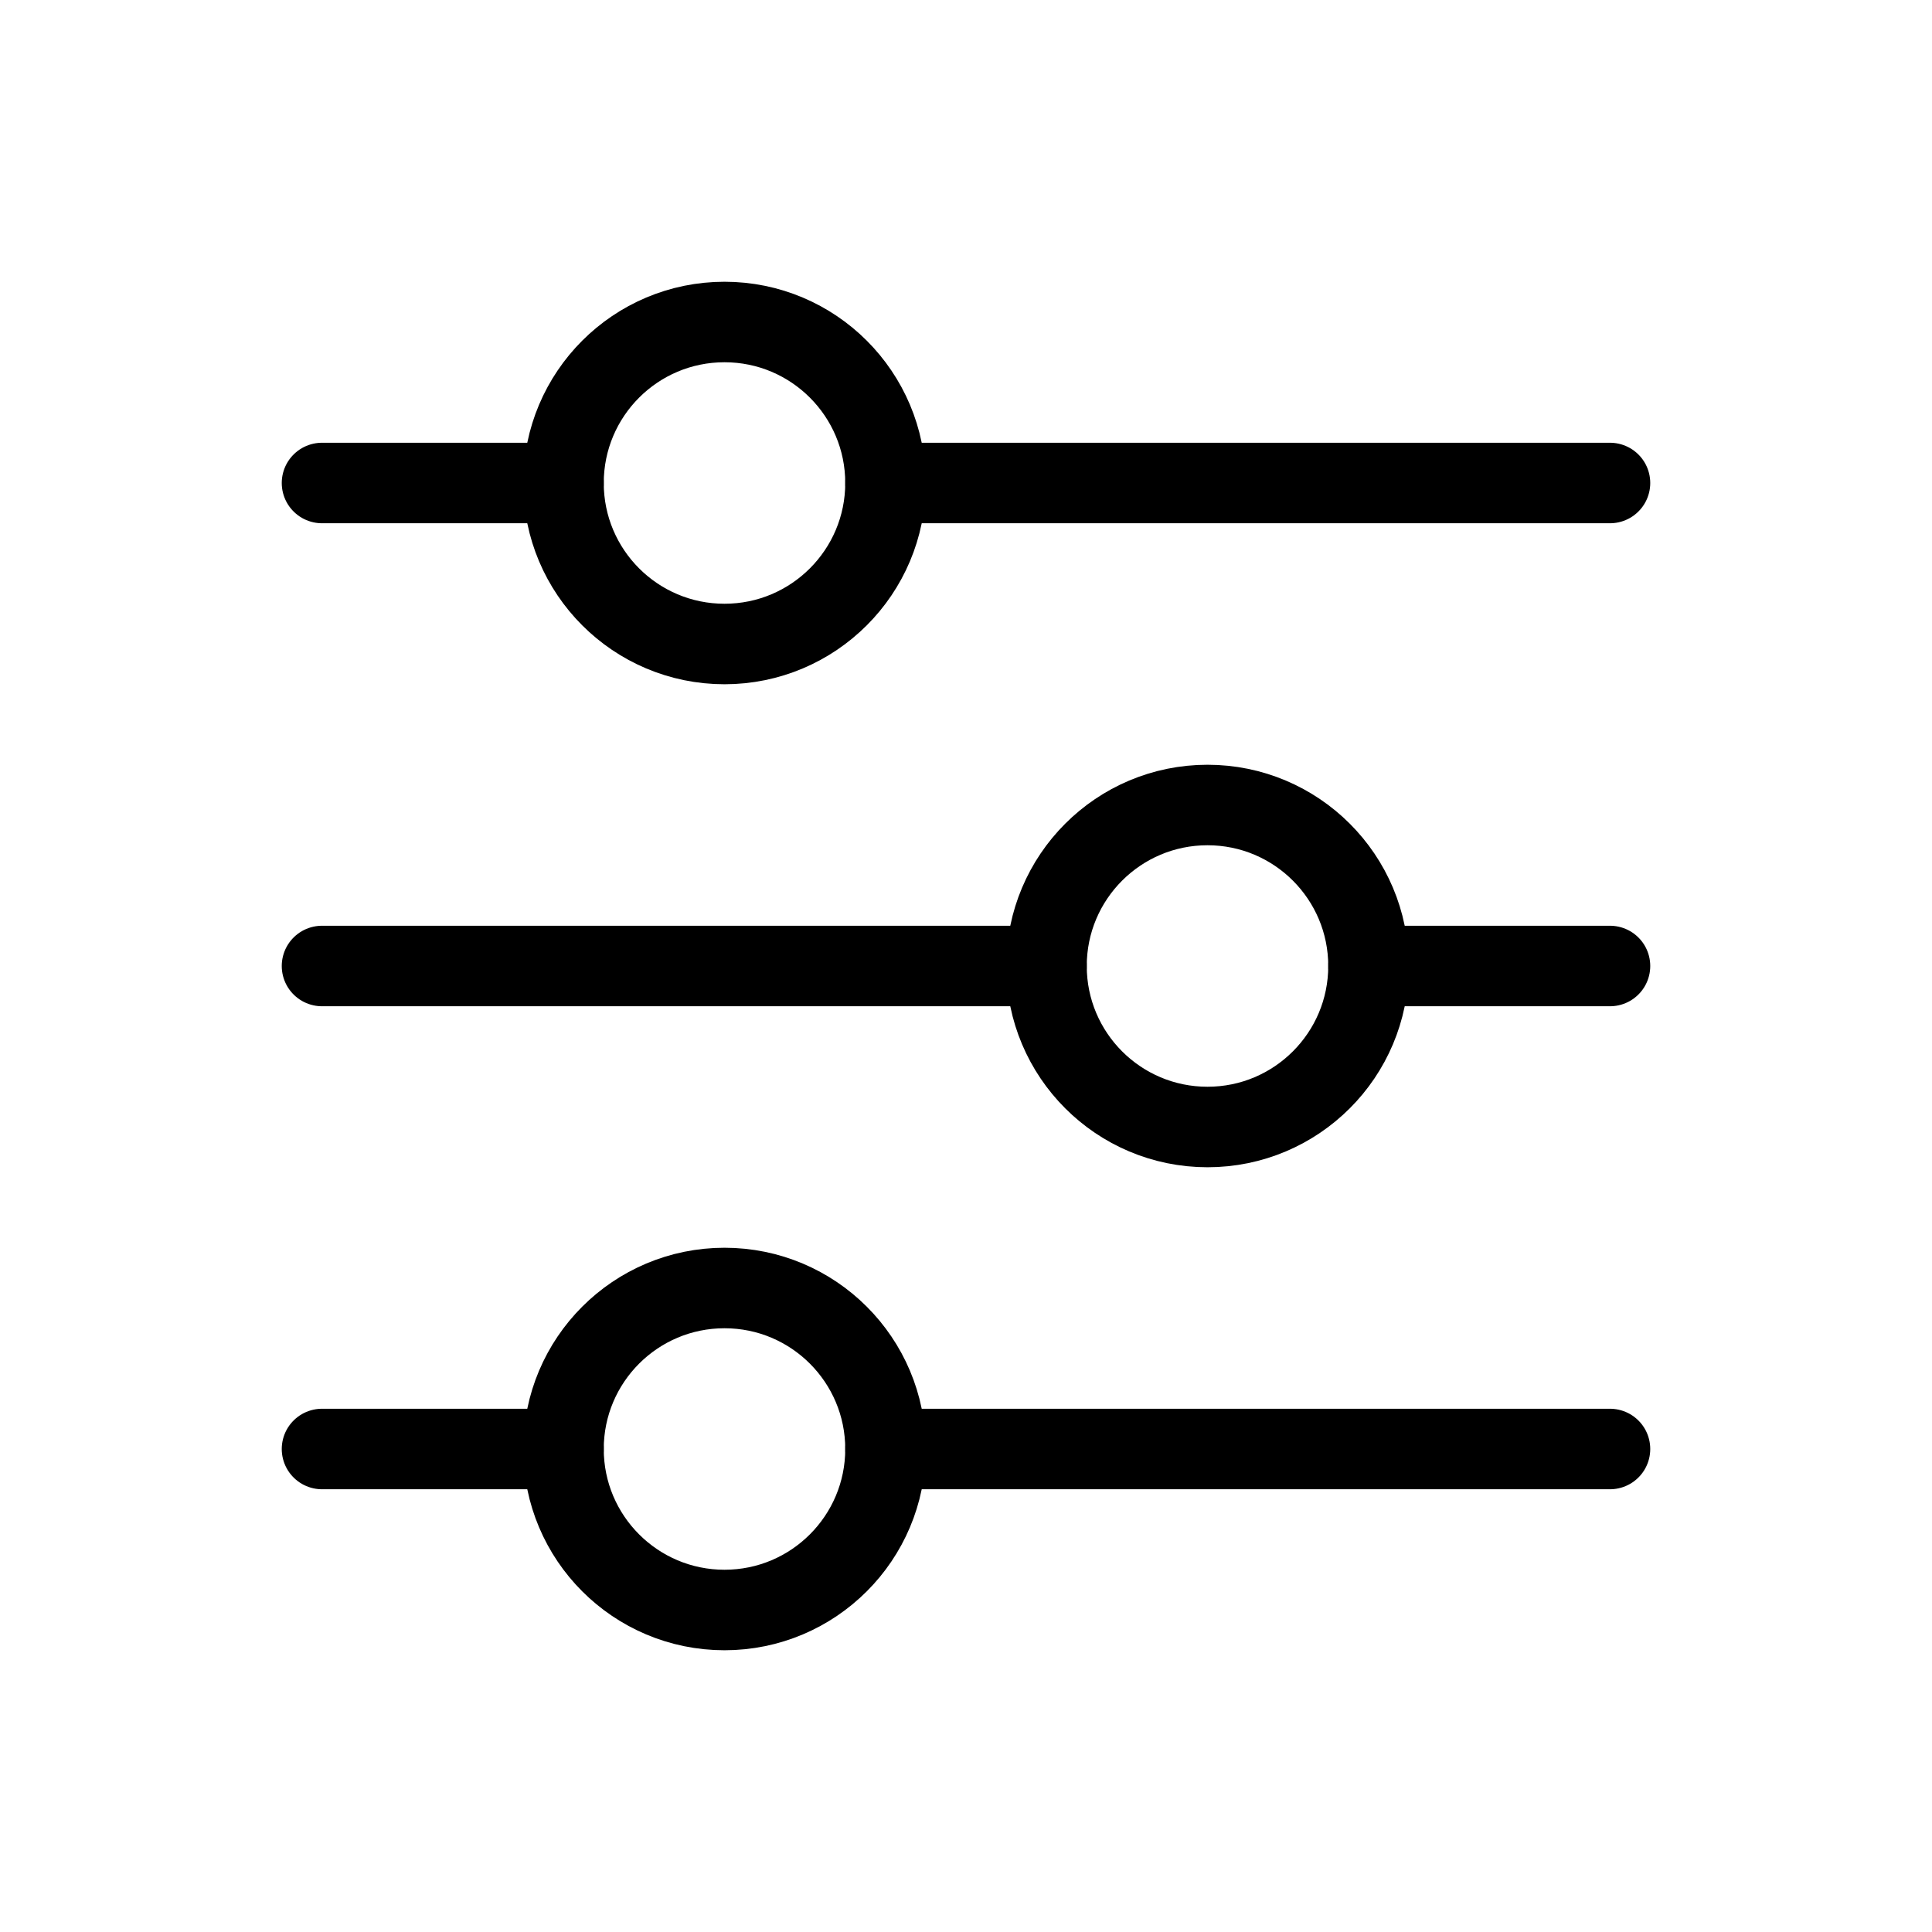 <svg width="48" height="48" viewBox="0 0 48 48" fill="none" xmlns="http://www.w3.org/2000/svg">
<circle vector-effect="non-scaling-stroke" cx="18" cy="12" r="4" stroke="currentColor" stroke-width="2"/>
<path vector-effect="non-scaling-stroke" d="M8 12H14" stroke="currentColor" stroke-width="2" stroke-linecap="round" stroke-linejoin="round"/>
<path vector-effect="non-scaling-stroke" d="M22 12H40" stroke="currentColor" stroke-width="2" stroke-linecap="round" stroke-linejoin="round"/>
<circle vector-effect="non-scaling-stroke" cx="18" cy="36" r="4" stroke="currentColor" stroke-width="2"/>
<path vector-effect="non-scaling-stroke" d="M8 36H14" stroke="currentColor" stroke-width="2" stroke-linecap="round" stroke-linejoin="round"/>
<path vector-effect="non-scaling-stroke" d="M22 36H40" stroke="currentColor" stroke-width="2" stroke-linecap="round" stroke-linejoin="round"/>
<circle vector-effect="non-scaling-stroke" cx="30" cy="24" r="4" stroke="currentColor" stroke-width="2"/>
<path vector-effect="non-scaling-stroke" d="M8 24H26" stroke="currentColor" stroke-width="2" stroke-linecap="round" stroke-linejoin="round"/>
<path vector-effect="non-scaling-stroke" d="M34 24L40 24" stroke="currentColor" stroke-width="2" stroke-linecap="round" stroke-linejoin="round"/>
</svg>

